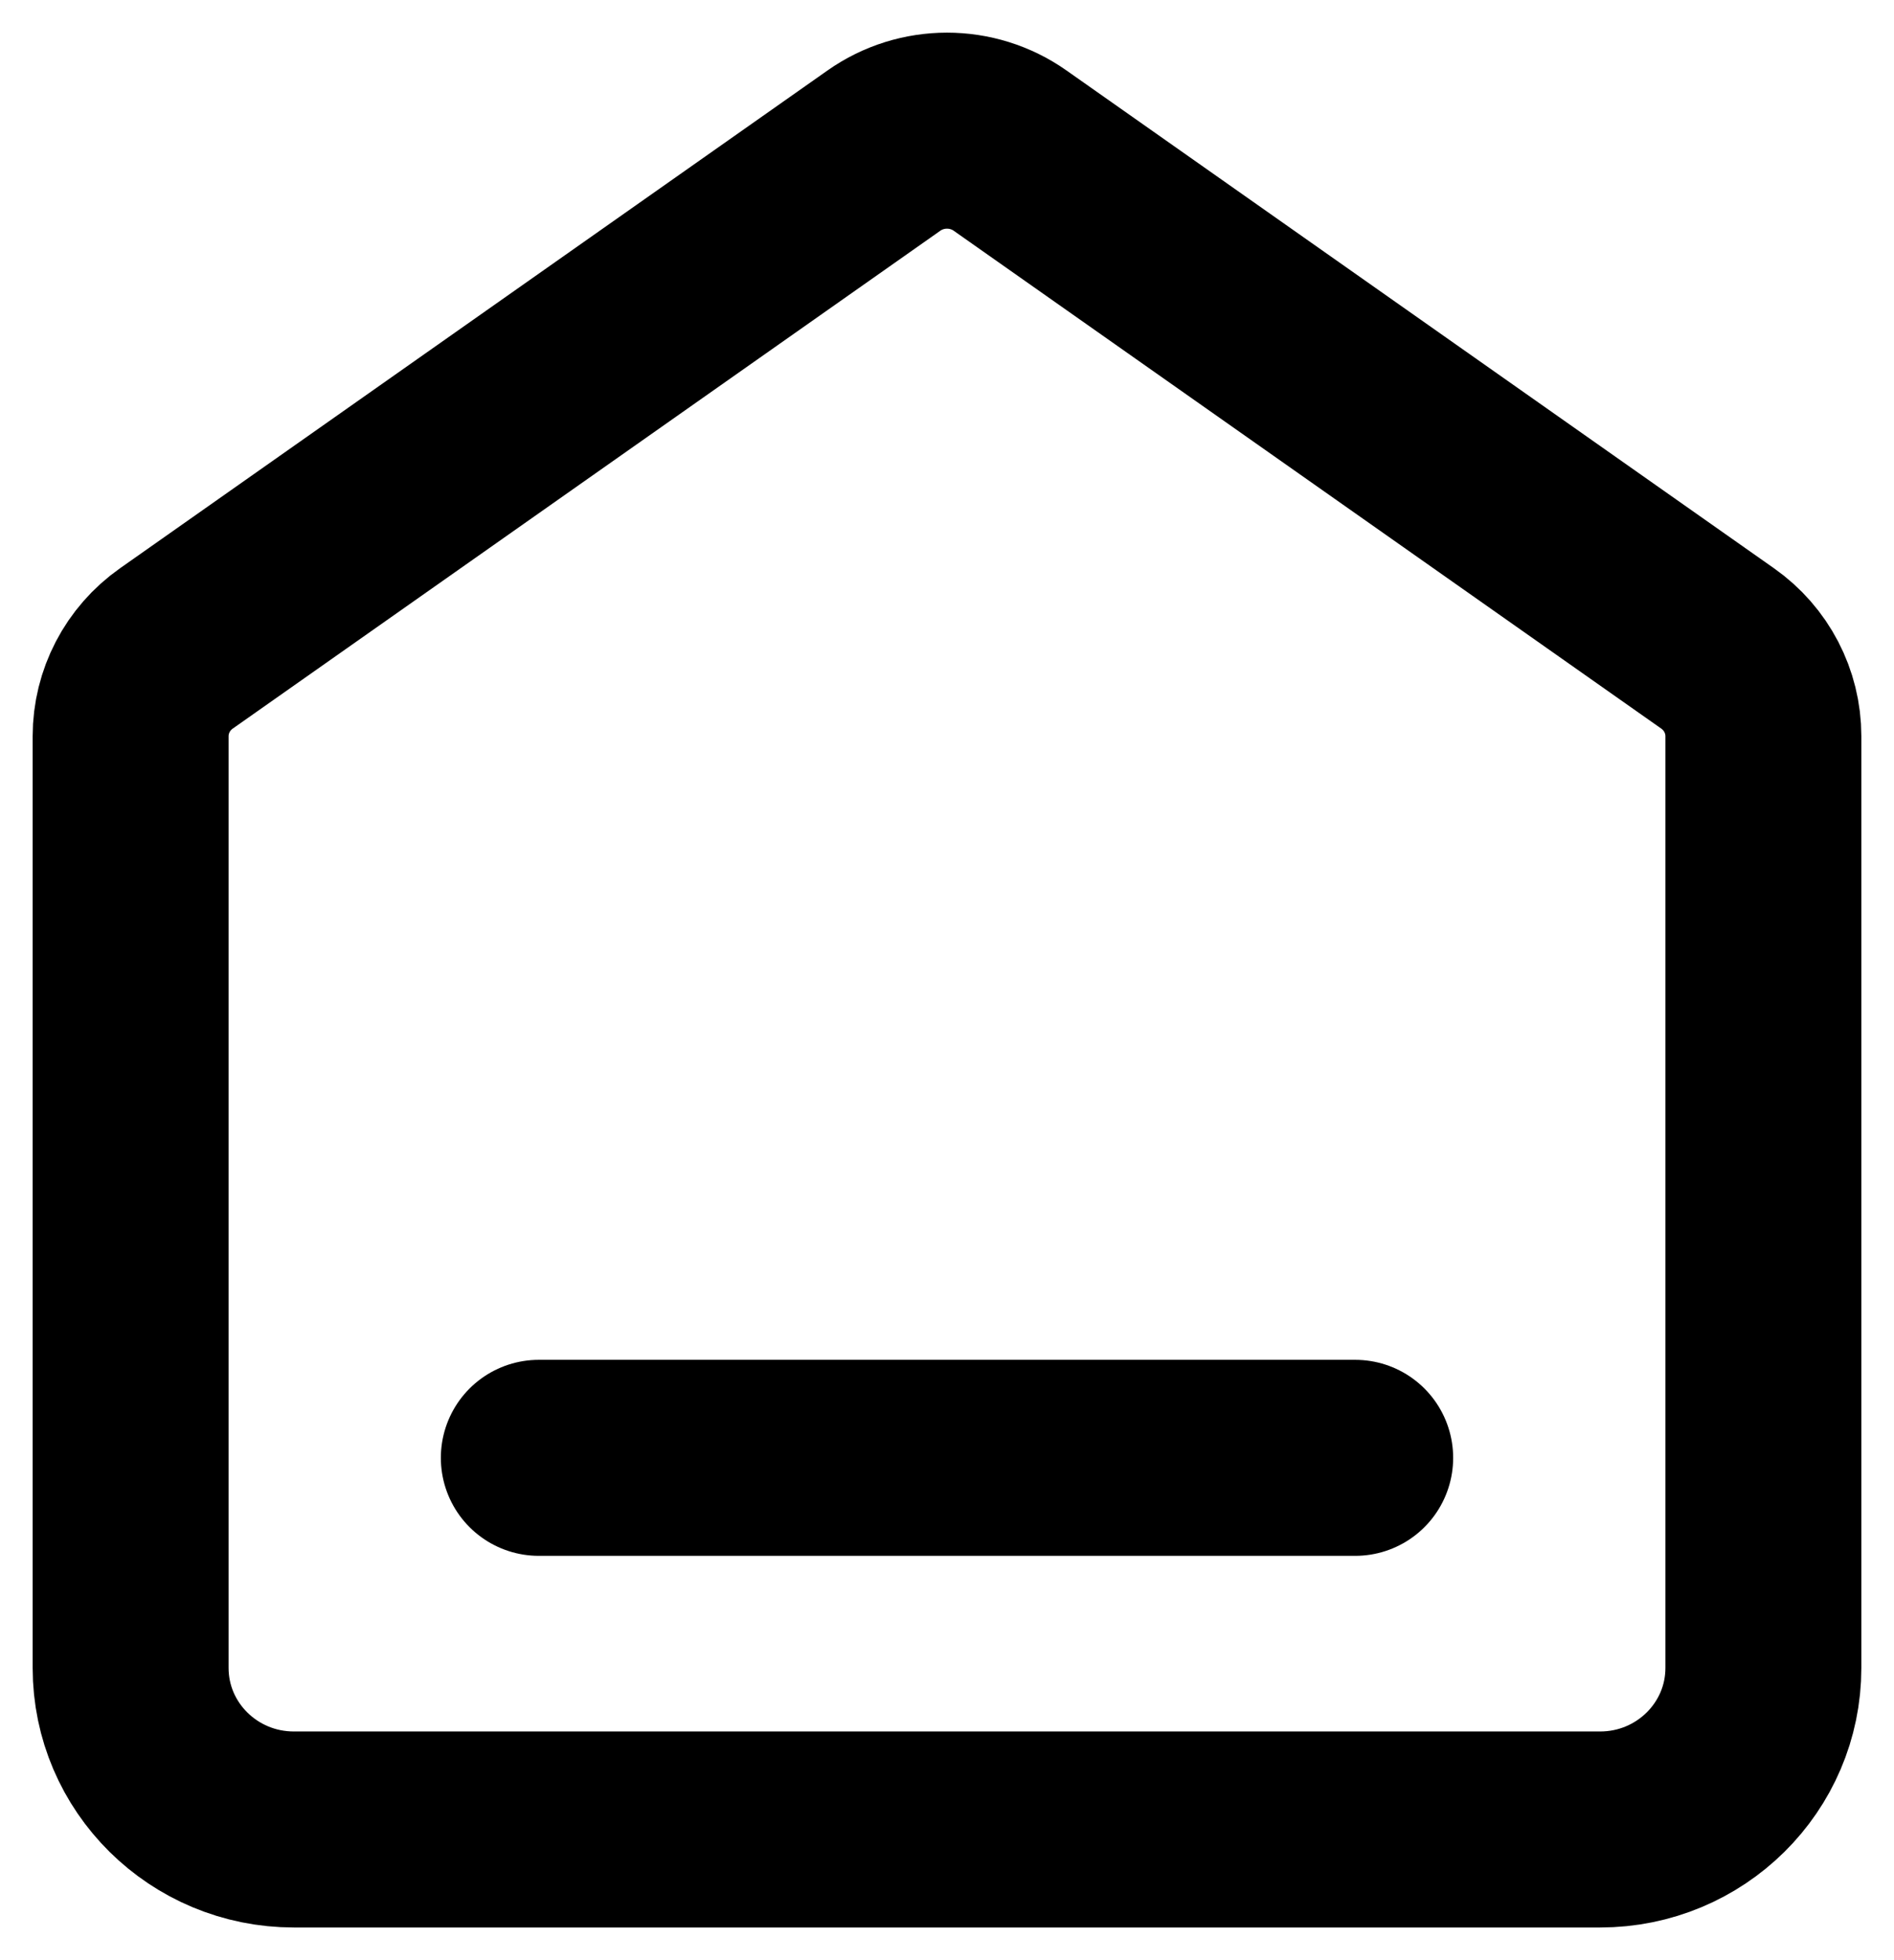 <svg width="29" height="30" viewBox="0 0 29 30" fill="none" xmlns="http://www.w3.org/2000/svg">
    <path
        d="M8.25 22.312H20.75M13.534 2.305L2.701 9.924C2.261 10.233 2 10.734 2 11.268V25.527C2 26.893 3.119 28 4.5 28H24.5C25.881 28 27 26.893 27 25.527V11.268C27 10.734 26.739 10.233 26.299 9.924L15.466 2.305C14.888 1.898 14.112 1.898 13.534 2.305Z"
        stroke="currentColor" stroke-width="3" stroke-linecap="round" stroke-linejoin="round" />
</svg>

